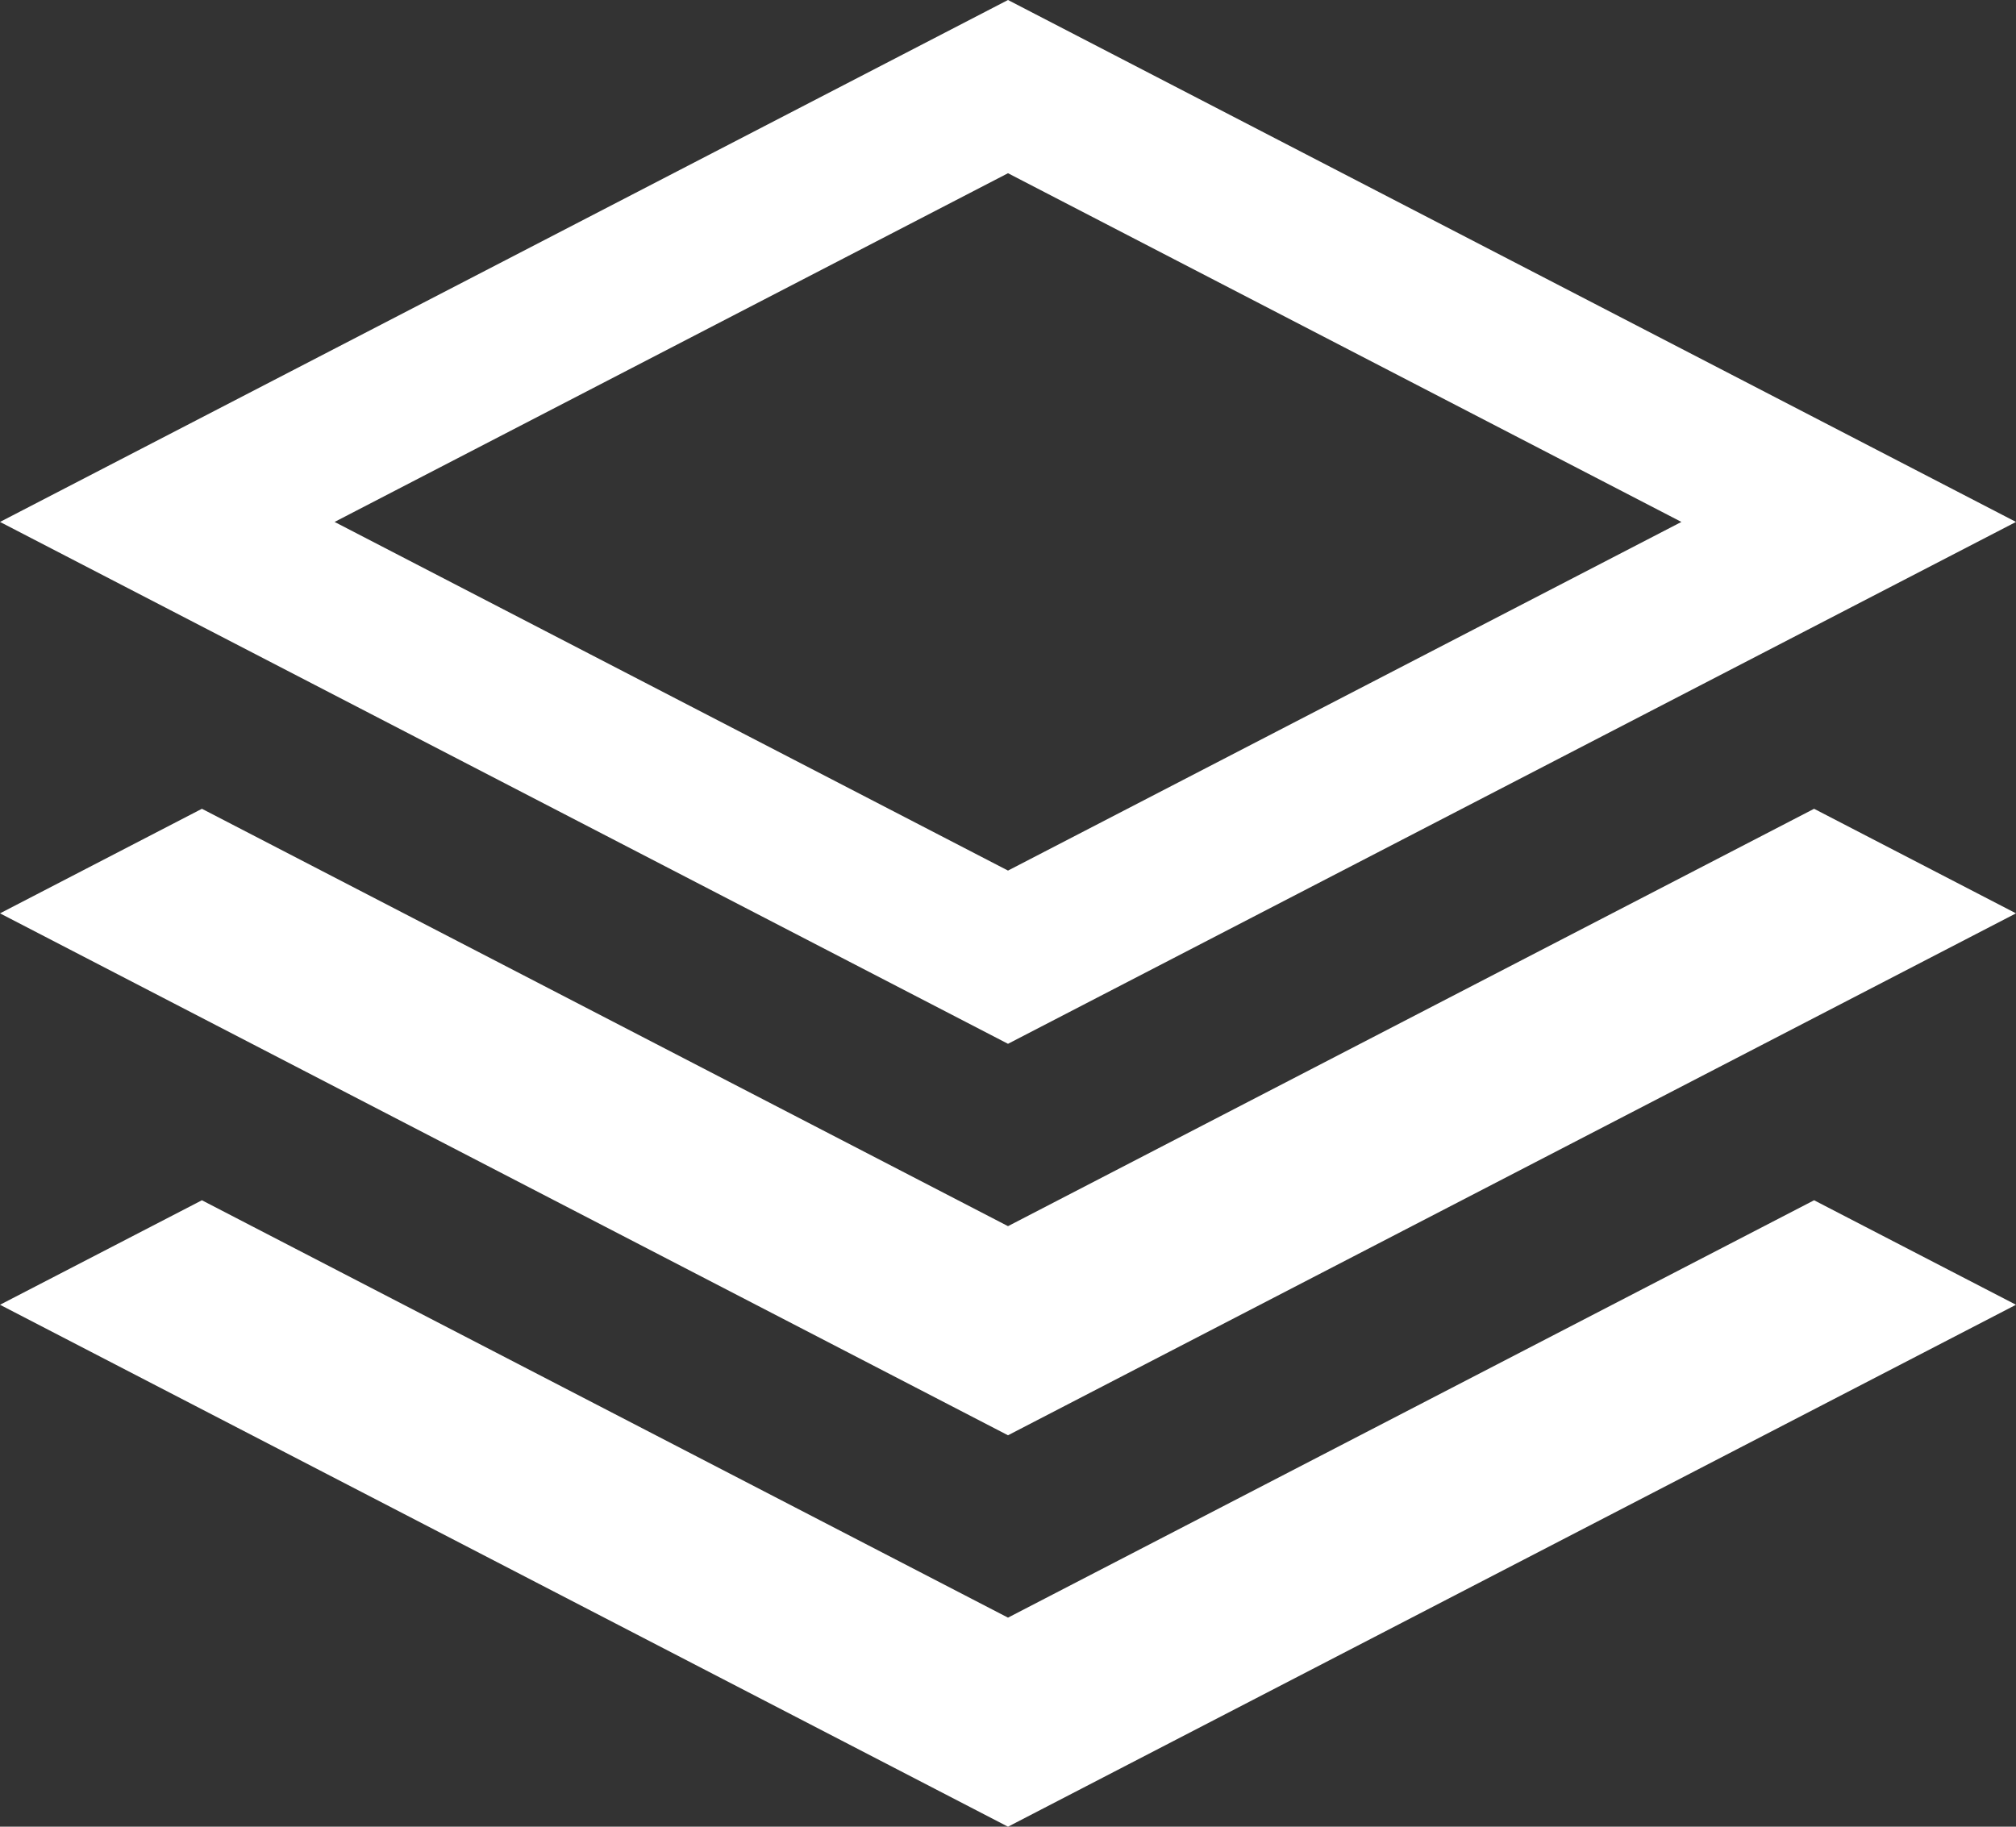 <?xml version="1.0" encoding="utf-8"?>
<svg version="1.1" id="Layer_1" x="0px" y="0px" width="32px" height="29px" viewBox="-583 1486 32 29" enable-background="new -583 1486 32 29" xmlns="http://www.w3.org/2000/svg" xmlns:bx="https://boxy-svg.com">
  <rect x="-583" y="1486" width="32" height="29" fill="#333333" stroke="none"/>
  <g id="paint_brush" transform="matrix(1, 0, 0, -1, 0, 3001)">
    <path fill="#FFFFFF" d="M -551 1506.714 L -567 1515 L -583 1506.714 L -567 1498.429 L -551 1506.714 Z M -567 1512.25 L -556.311 1506.714 L -567 1501.179 L -577.689 1506.714 L -567 1512.25 Z M -554.205 1502.16 L -551 1500.5 L -567 1492.214 L -583 1500.5 L -579.795 1502.16 L -567 1495.534 Z M -554.205 1495.945 L -551 1494.286 L -567 1486 L -583 1494.286 L -579.795 1495.945 L -567 1489.319 Z" bx:origin="-0.5 0.5"/>
  </g>
</svg>